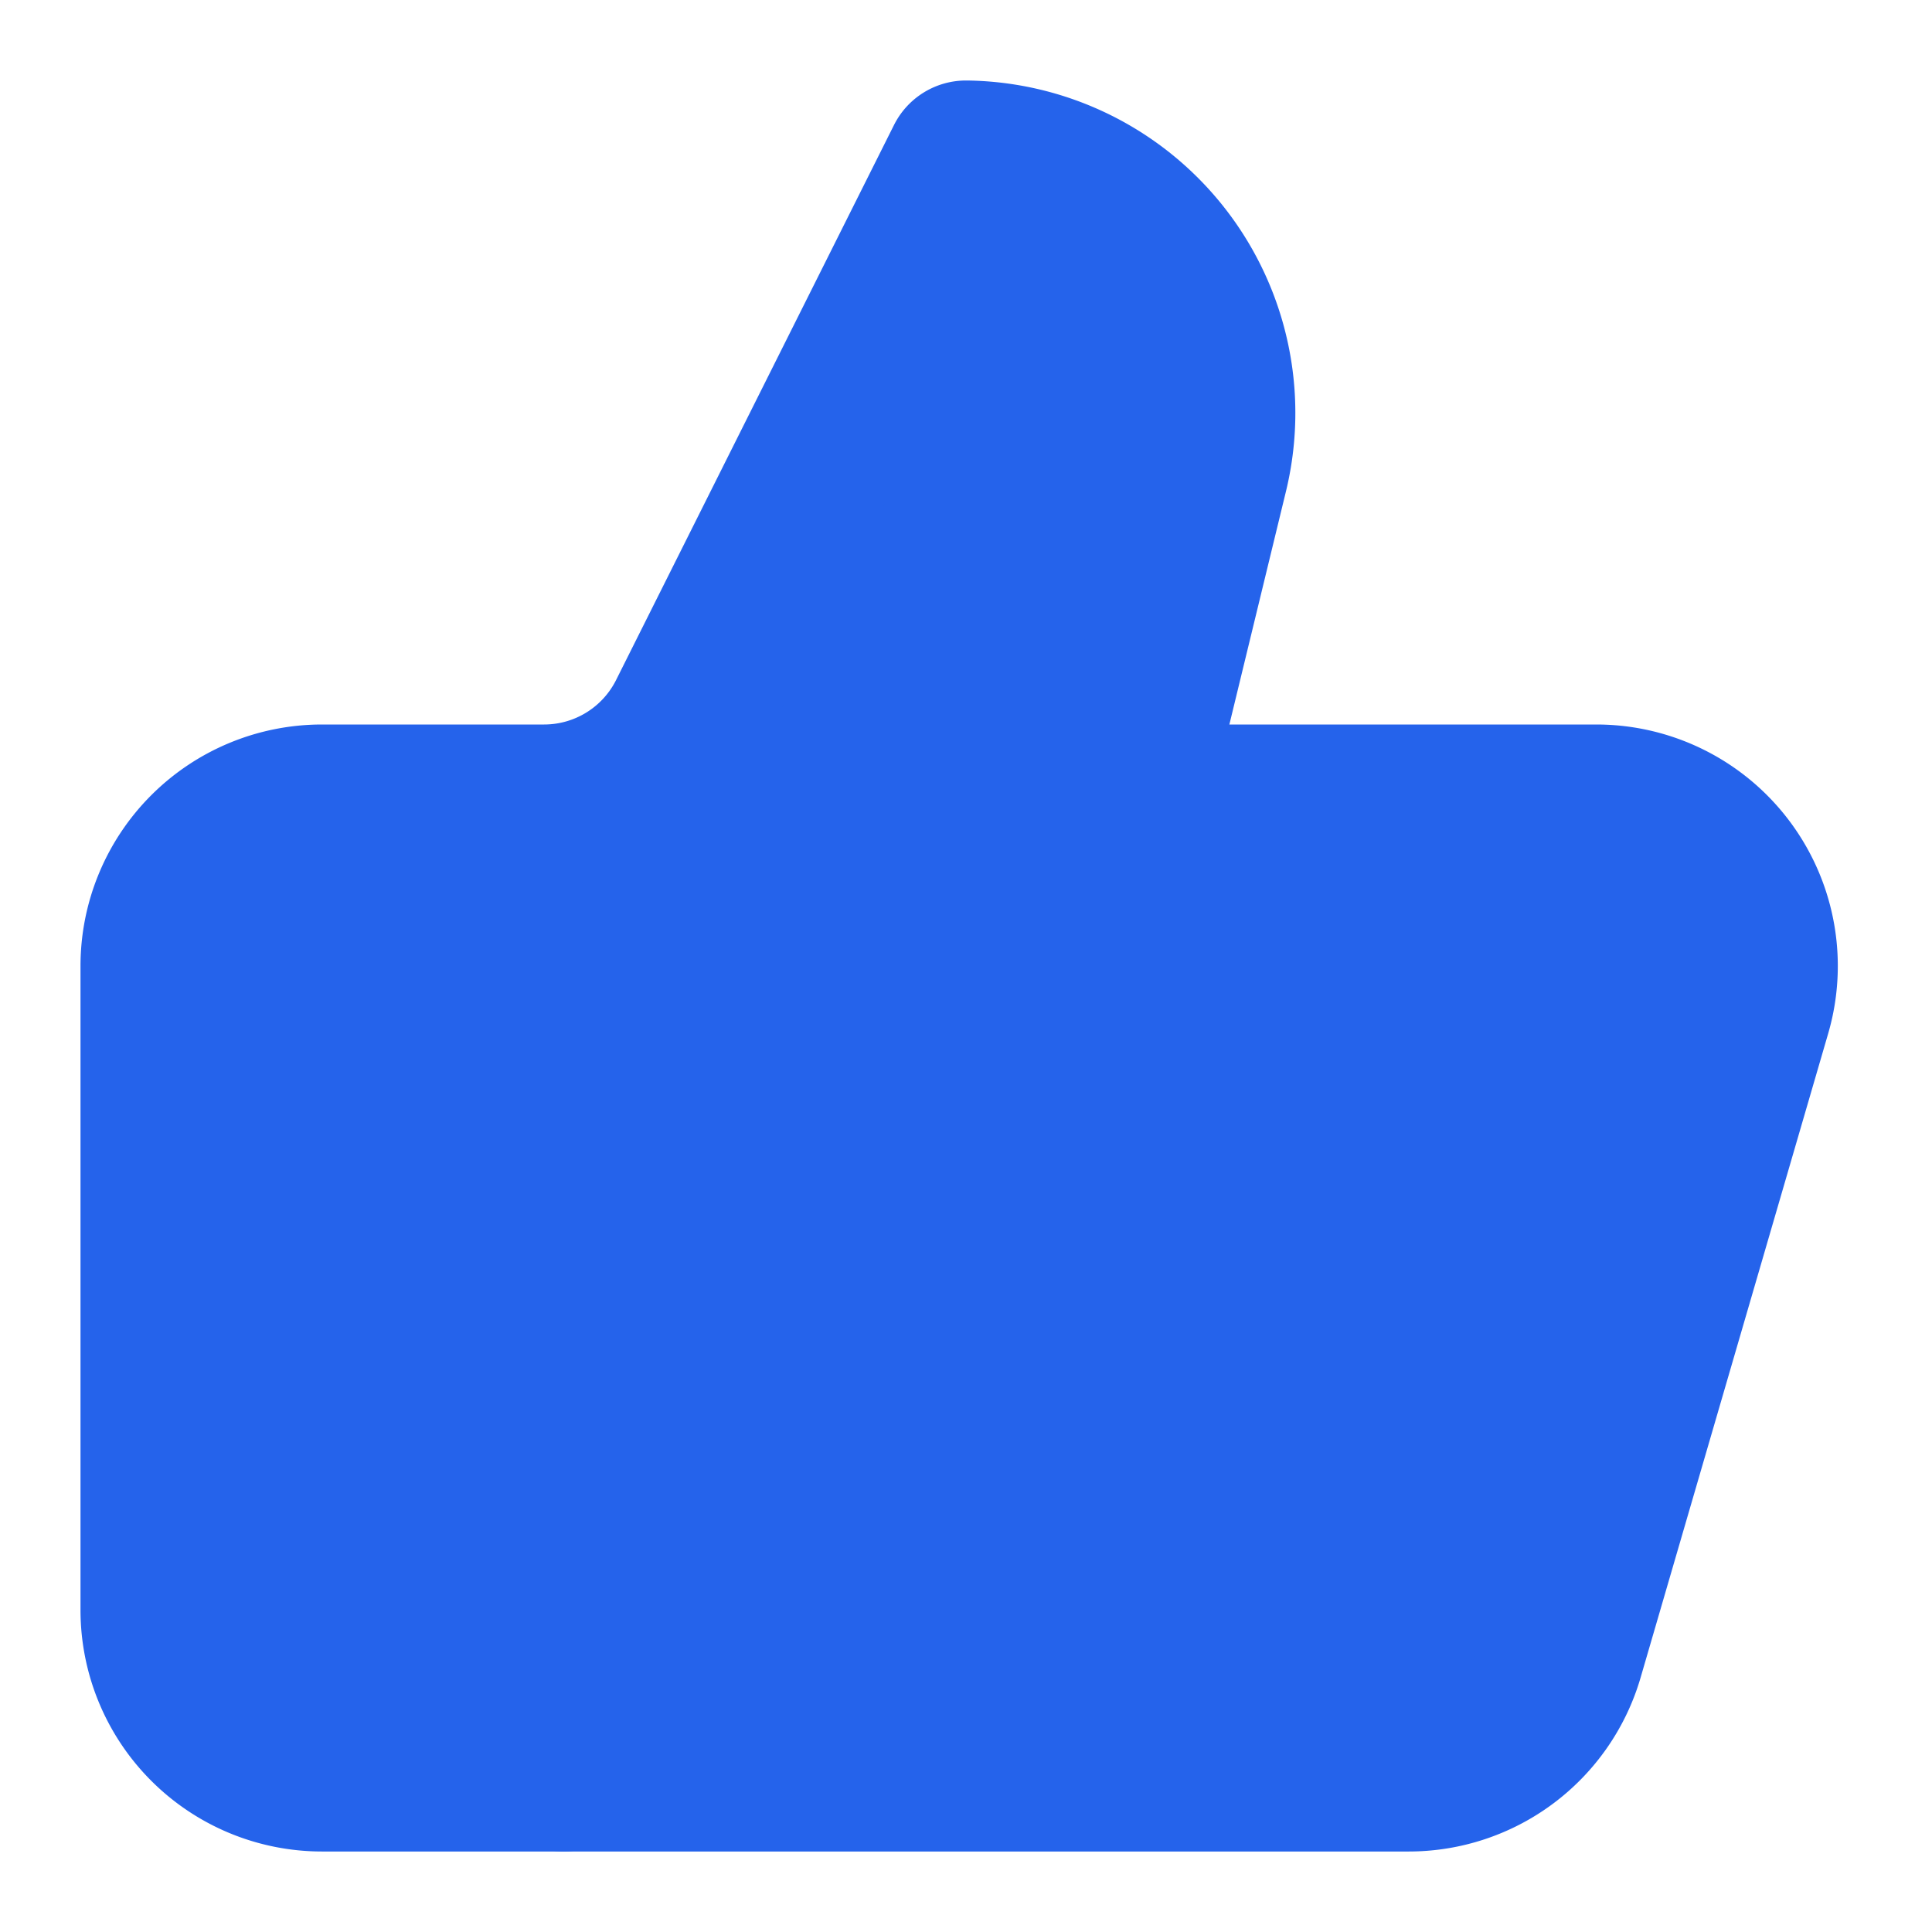<svg xmlns="http://www.w3.org/2000/svg" width="24" height="24" viewBox="0 0 24 24" fill="#2563eb" stroke="#2563eb" stroke-width="2" stroke-linecap="round" stroke-linejoin="round" class="lucide lucide-thumbs-up">
  <path d="M7 10v12"></path>
  <path d="M15 5.88 14 10h5.83a2 2 0 0 1 1.92 2.56l-2.33 8A2 2 0 0 1 17.5 22H4a2 2 0 0 1-2-2v-8a2 2 0 0 1 2-2h2.76a2 2 0 0 0 1.79-1.11L12 2h0a3.13 3.13 0 0 1 3 3.88Z"></path>
</svg>